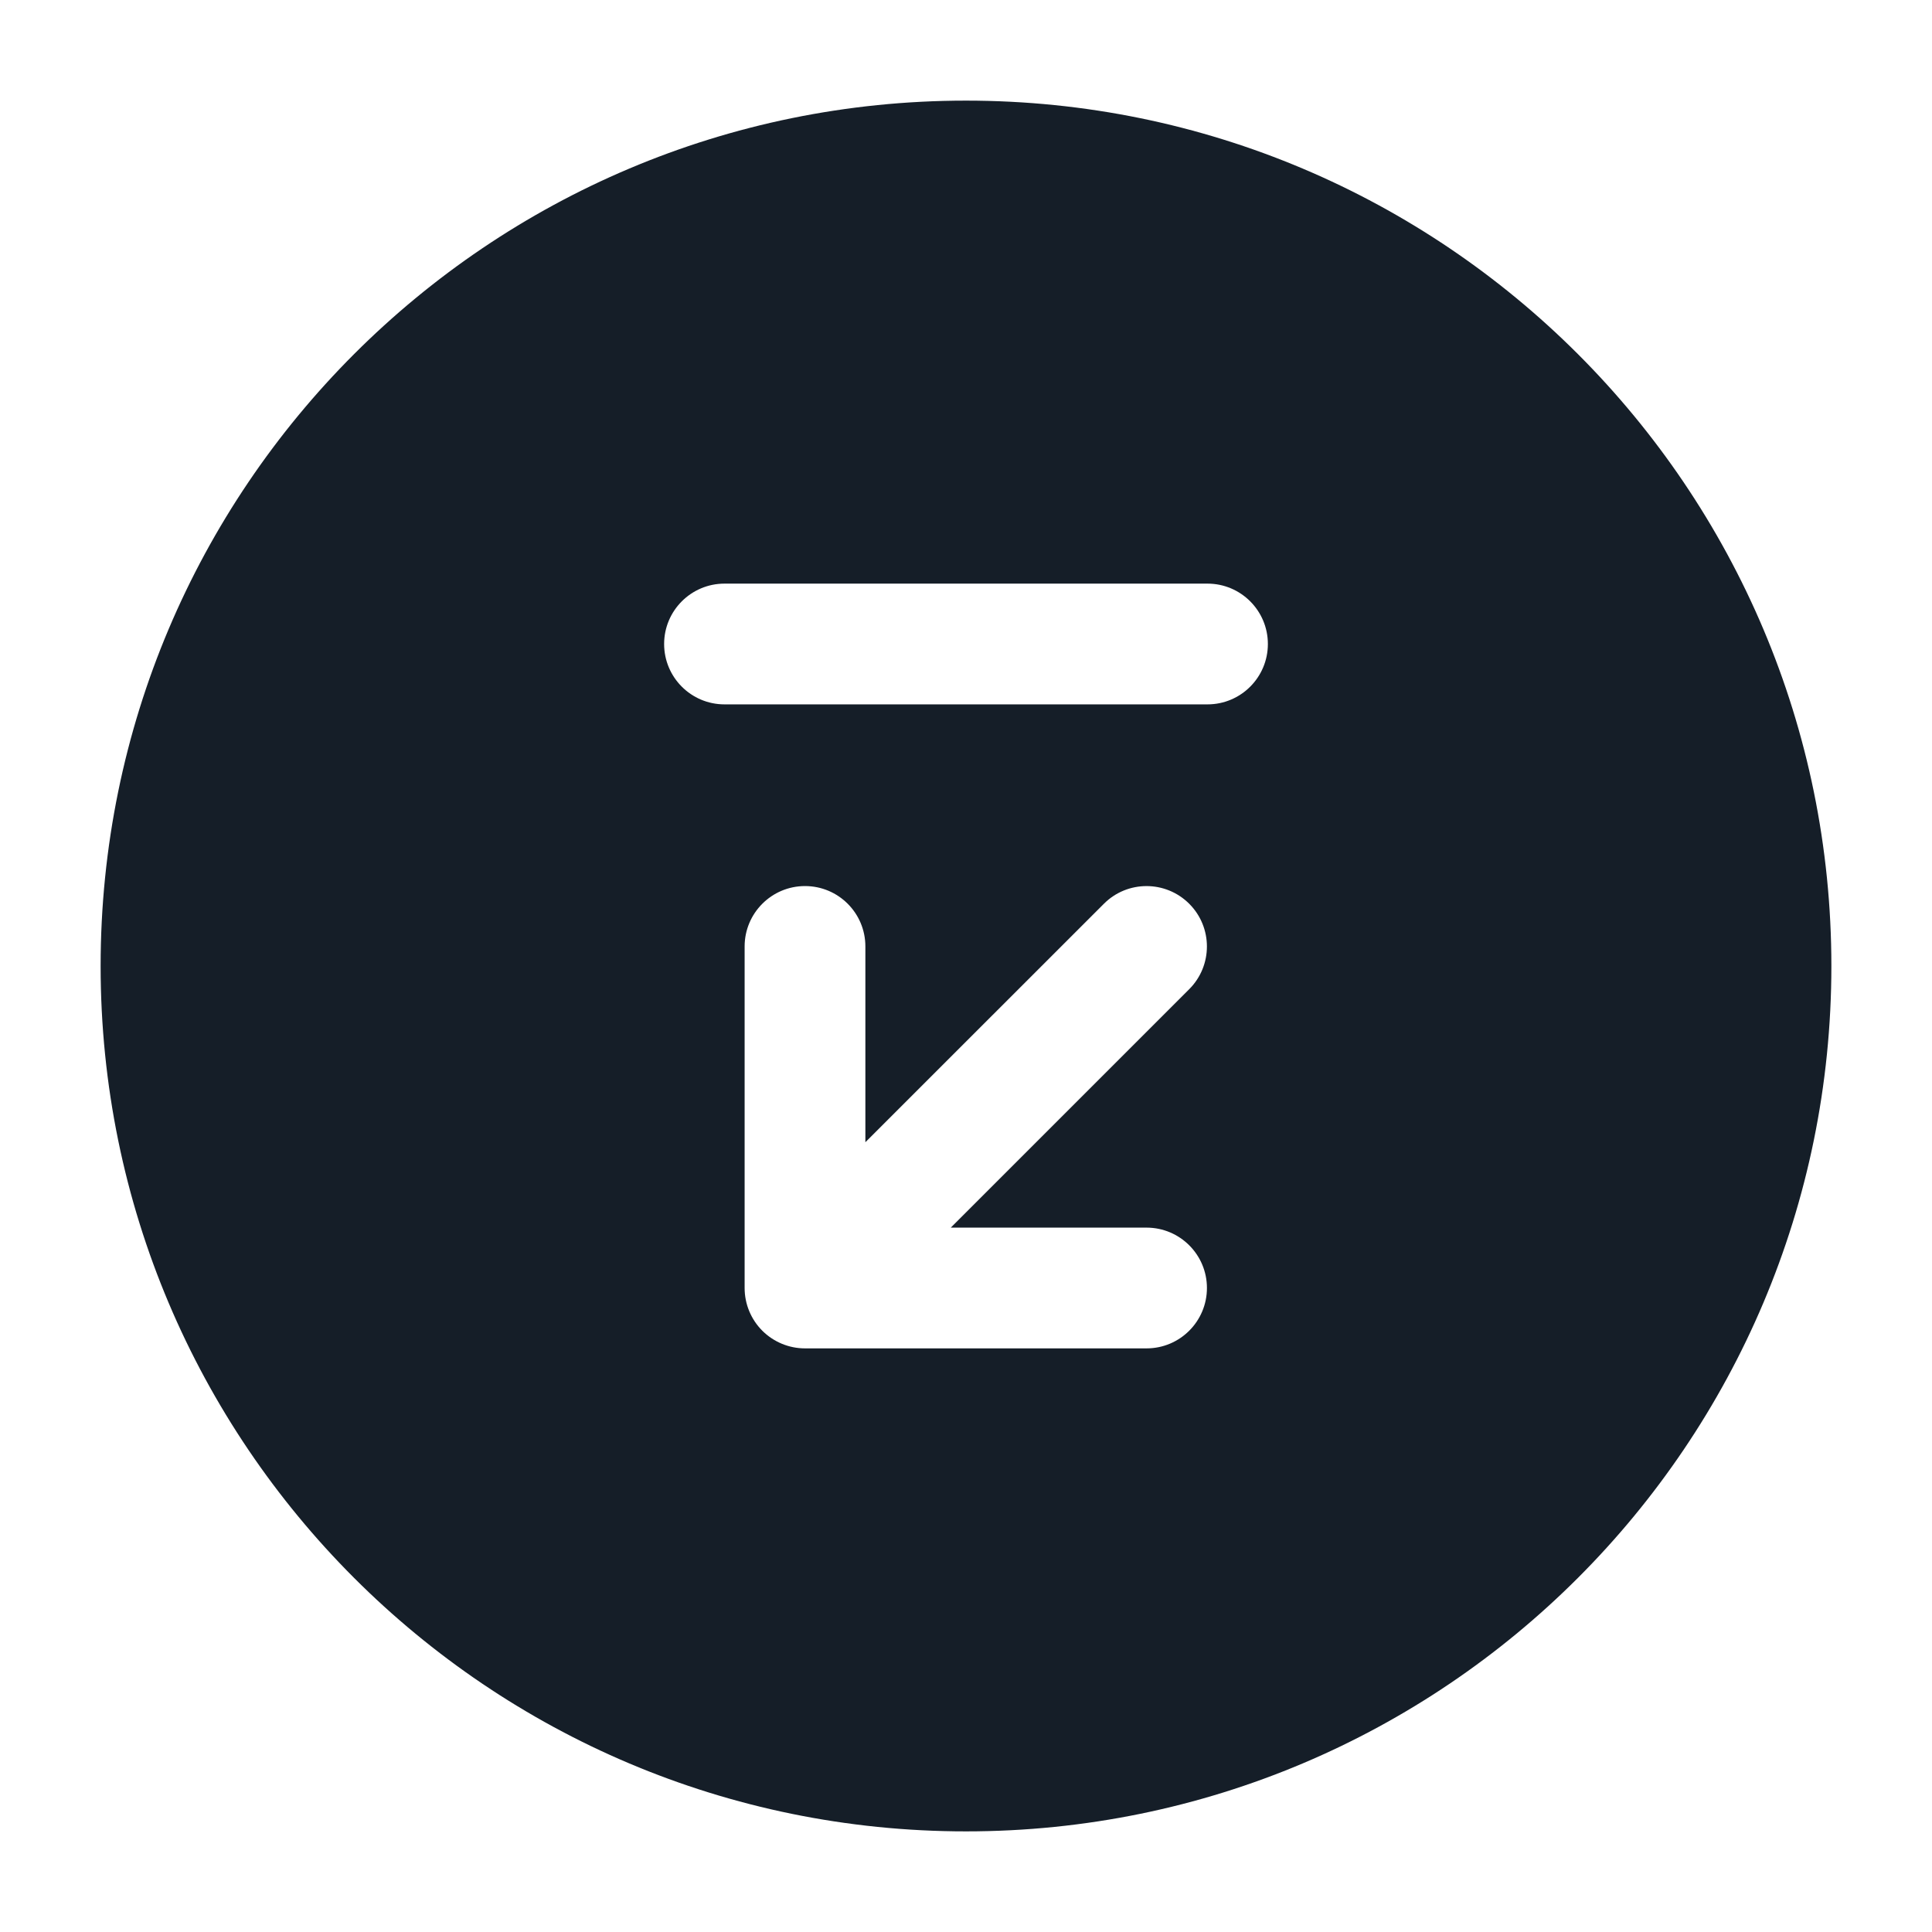 <svg xmlns="http://www.w3.org/2000/svg" viewBox="0 0 24 24">
  <defs/>
  <path fill="#151E28" d="M12,1.25 C17.937,1.25 22.75,6.063 22.75,12 C22.75,17.937 17.937,22.75 12,22.75 C6.063,22.75 1.25,17.937 1.25,12 C1.25,6.063 6.063,1.25 12,1.25 Z M14.773,11.227 C14.48,10.934 14.005,10.934 13.713,11.227 L10.75,14.189 L10.75,11.757 C10.75,11.343 10.415,11.007 10,11.007 C9.586,11.007 9.25,11.343 9.25,11.757 L9.25,16 C9.25,16.199 9.329,16.39 9.47,16.531 C9.611,16.671 9.801,16.75 10,16.75 L14.243,16.75 C14.657,16.75 14.993,16.414 14.993,16 C14.993,15.586 14.657,15.25 14.243,15.25 L11.811,15.25 L14.773,12.288 C15.066,11.995 15.066,11.52 14.773,11.227 Z M15.75,8 C15.75,7.586 15.414,7.25 15,7.25 L9,7.25 C8.586,7.25 8.25,7.586 8.25,8 C8.25,8.414 8.586,8.75 9,8.75 L15,8.75 C15.414,8.75 15.75,8.414 15.75,8 Z"/>
</svg>

